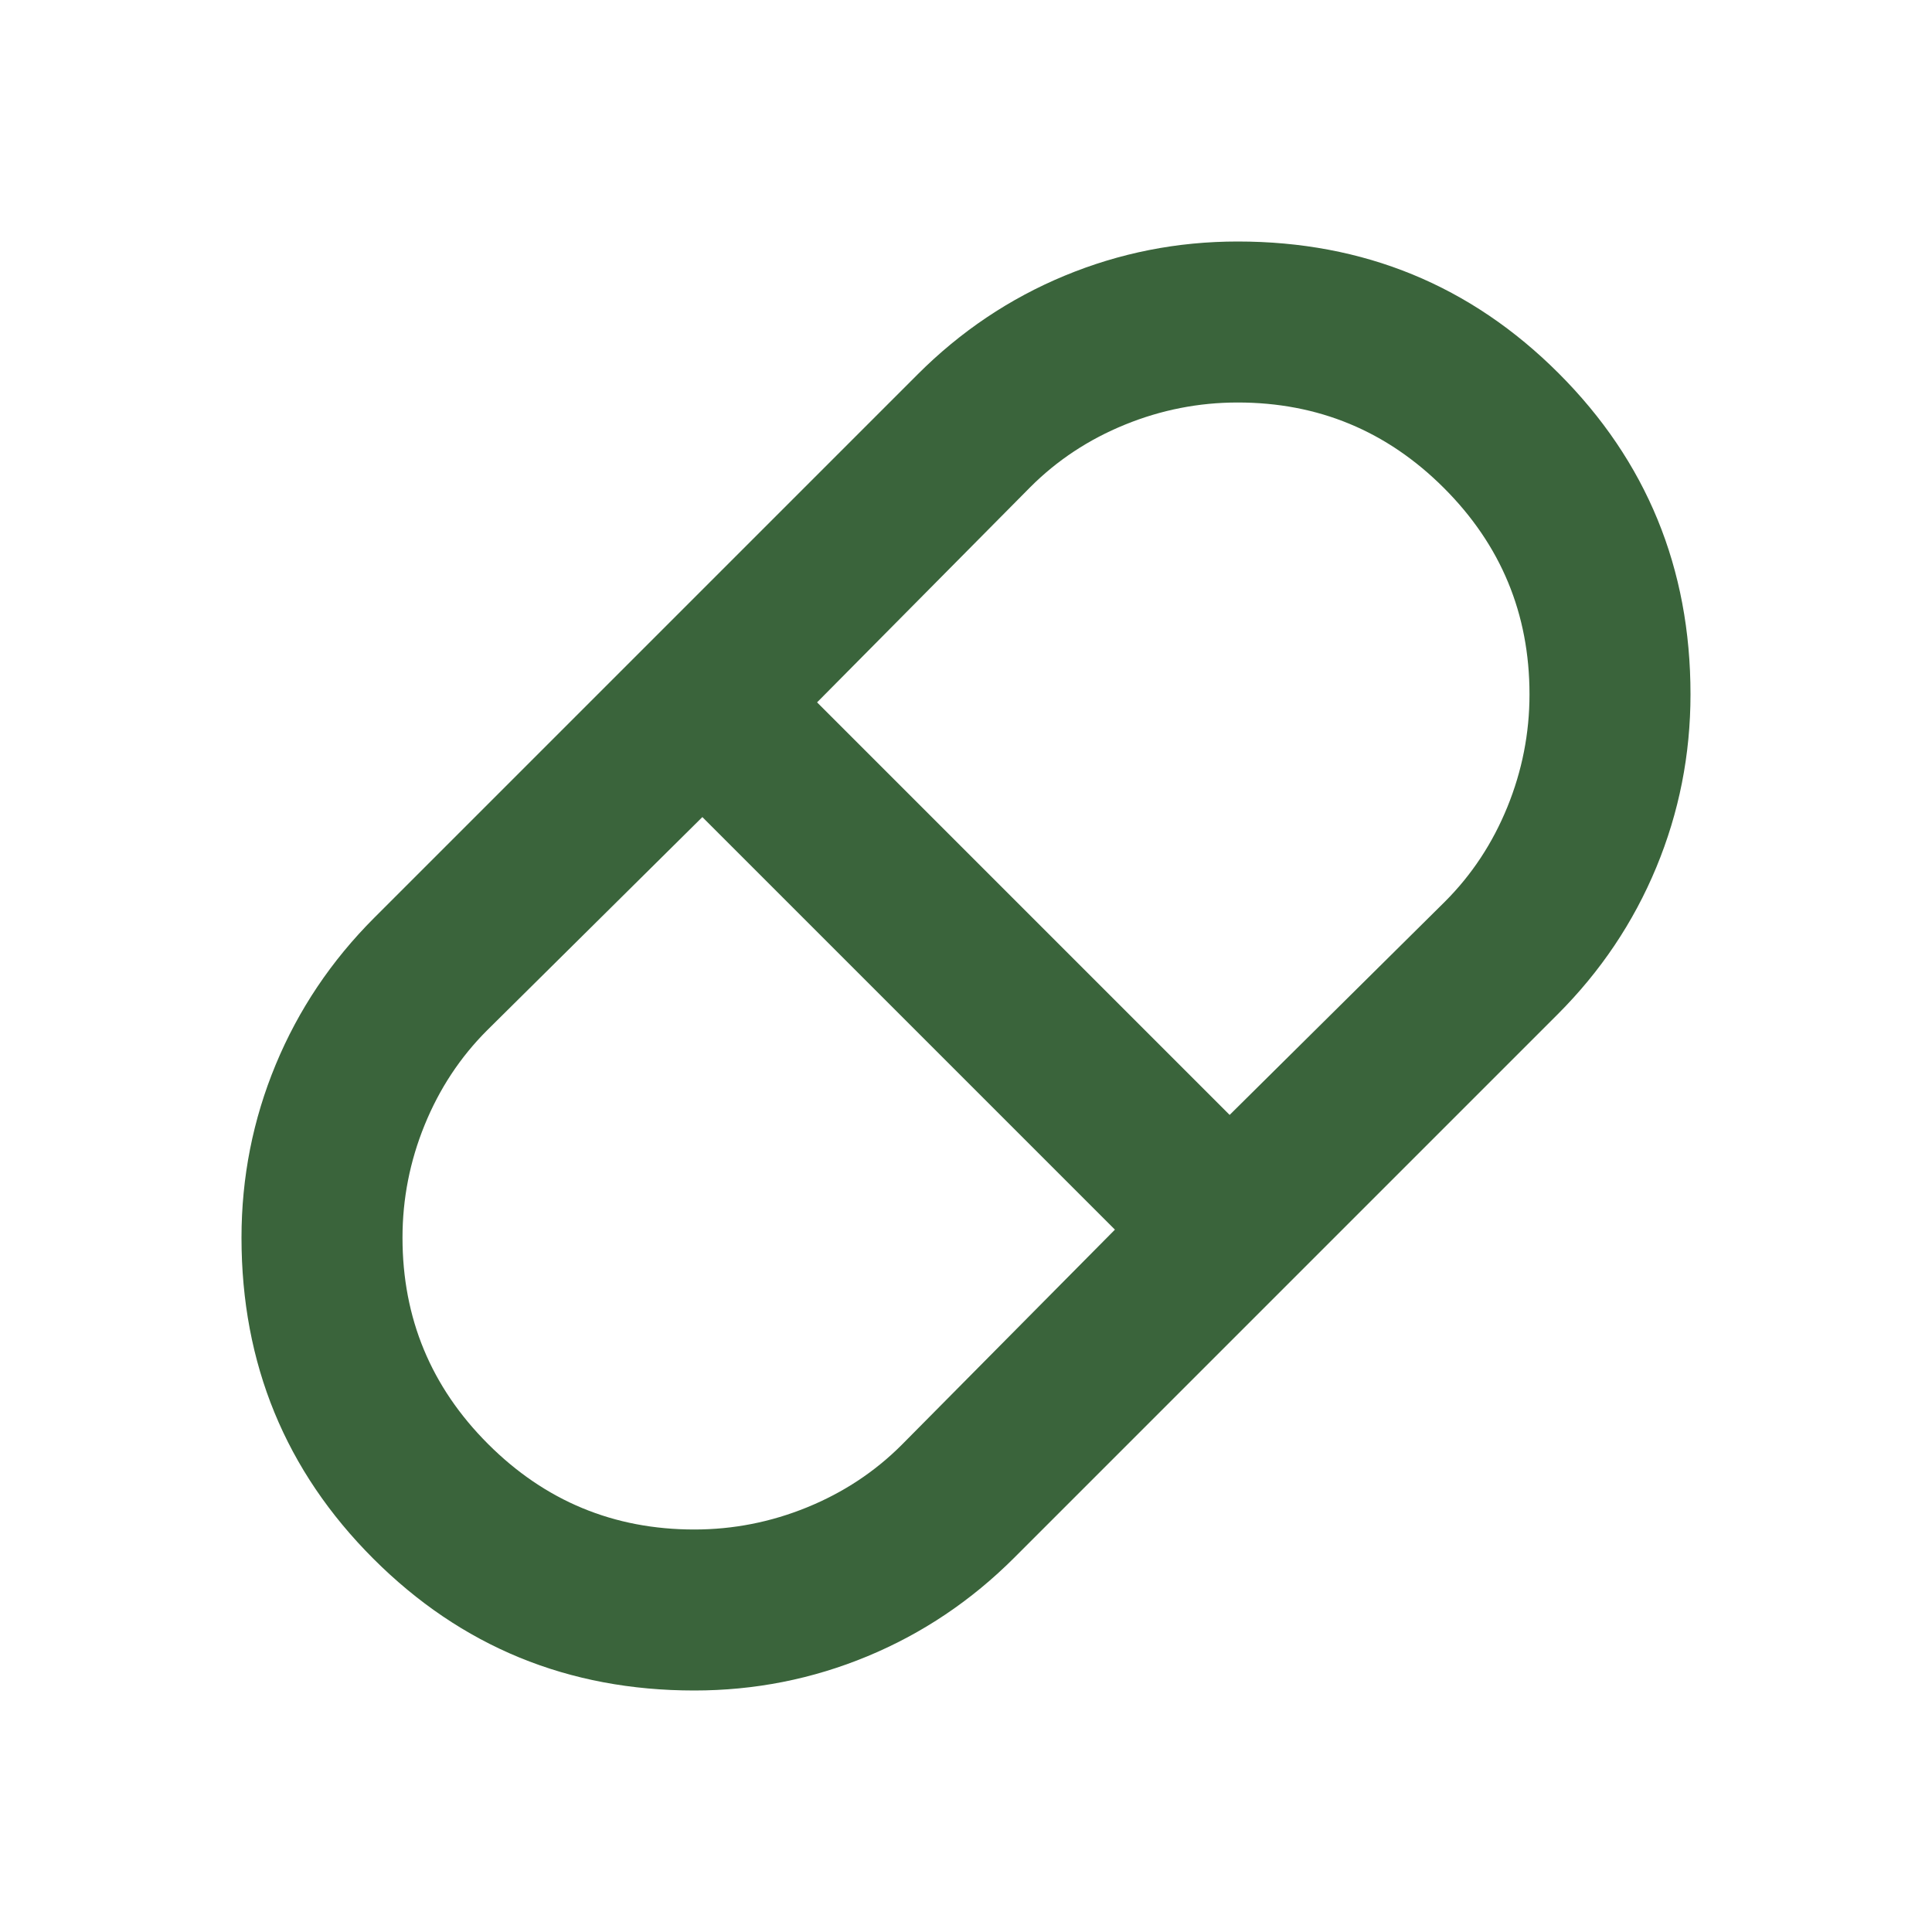 <svg xmlns="http://www.w3.org/2000/svg" height="16px" viewBox="0 -960 960 960" width="16px" fill="#3A643B"><path d="M345-120q-94 0-159.5-65.5T120-345q0-45 17-86t49-73l270-270q32-32 73-49t86-17q94 0 159.5 65.5T840-615q0 45-17 86t-49 73L504-186q-32 32-73 49t-86 17Zm266-286 107-106q20-20 31-47t11-56q0-60-42.5-102.5T615-760q-29 0-56 11t-47 31L406-611l205 205ZM345-200q29 0 56-11t47-31l106-107-205-205-107 106q-20 20-31 47t-11 56q0 60 42.5 102.5T345-200Z"/></svg>